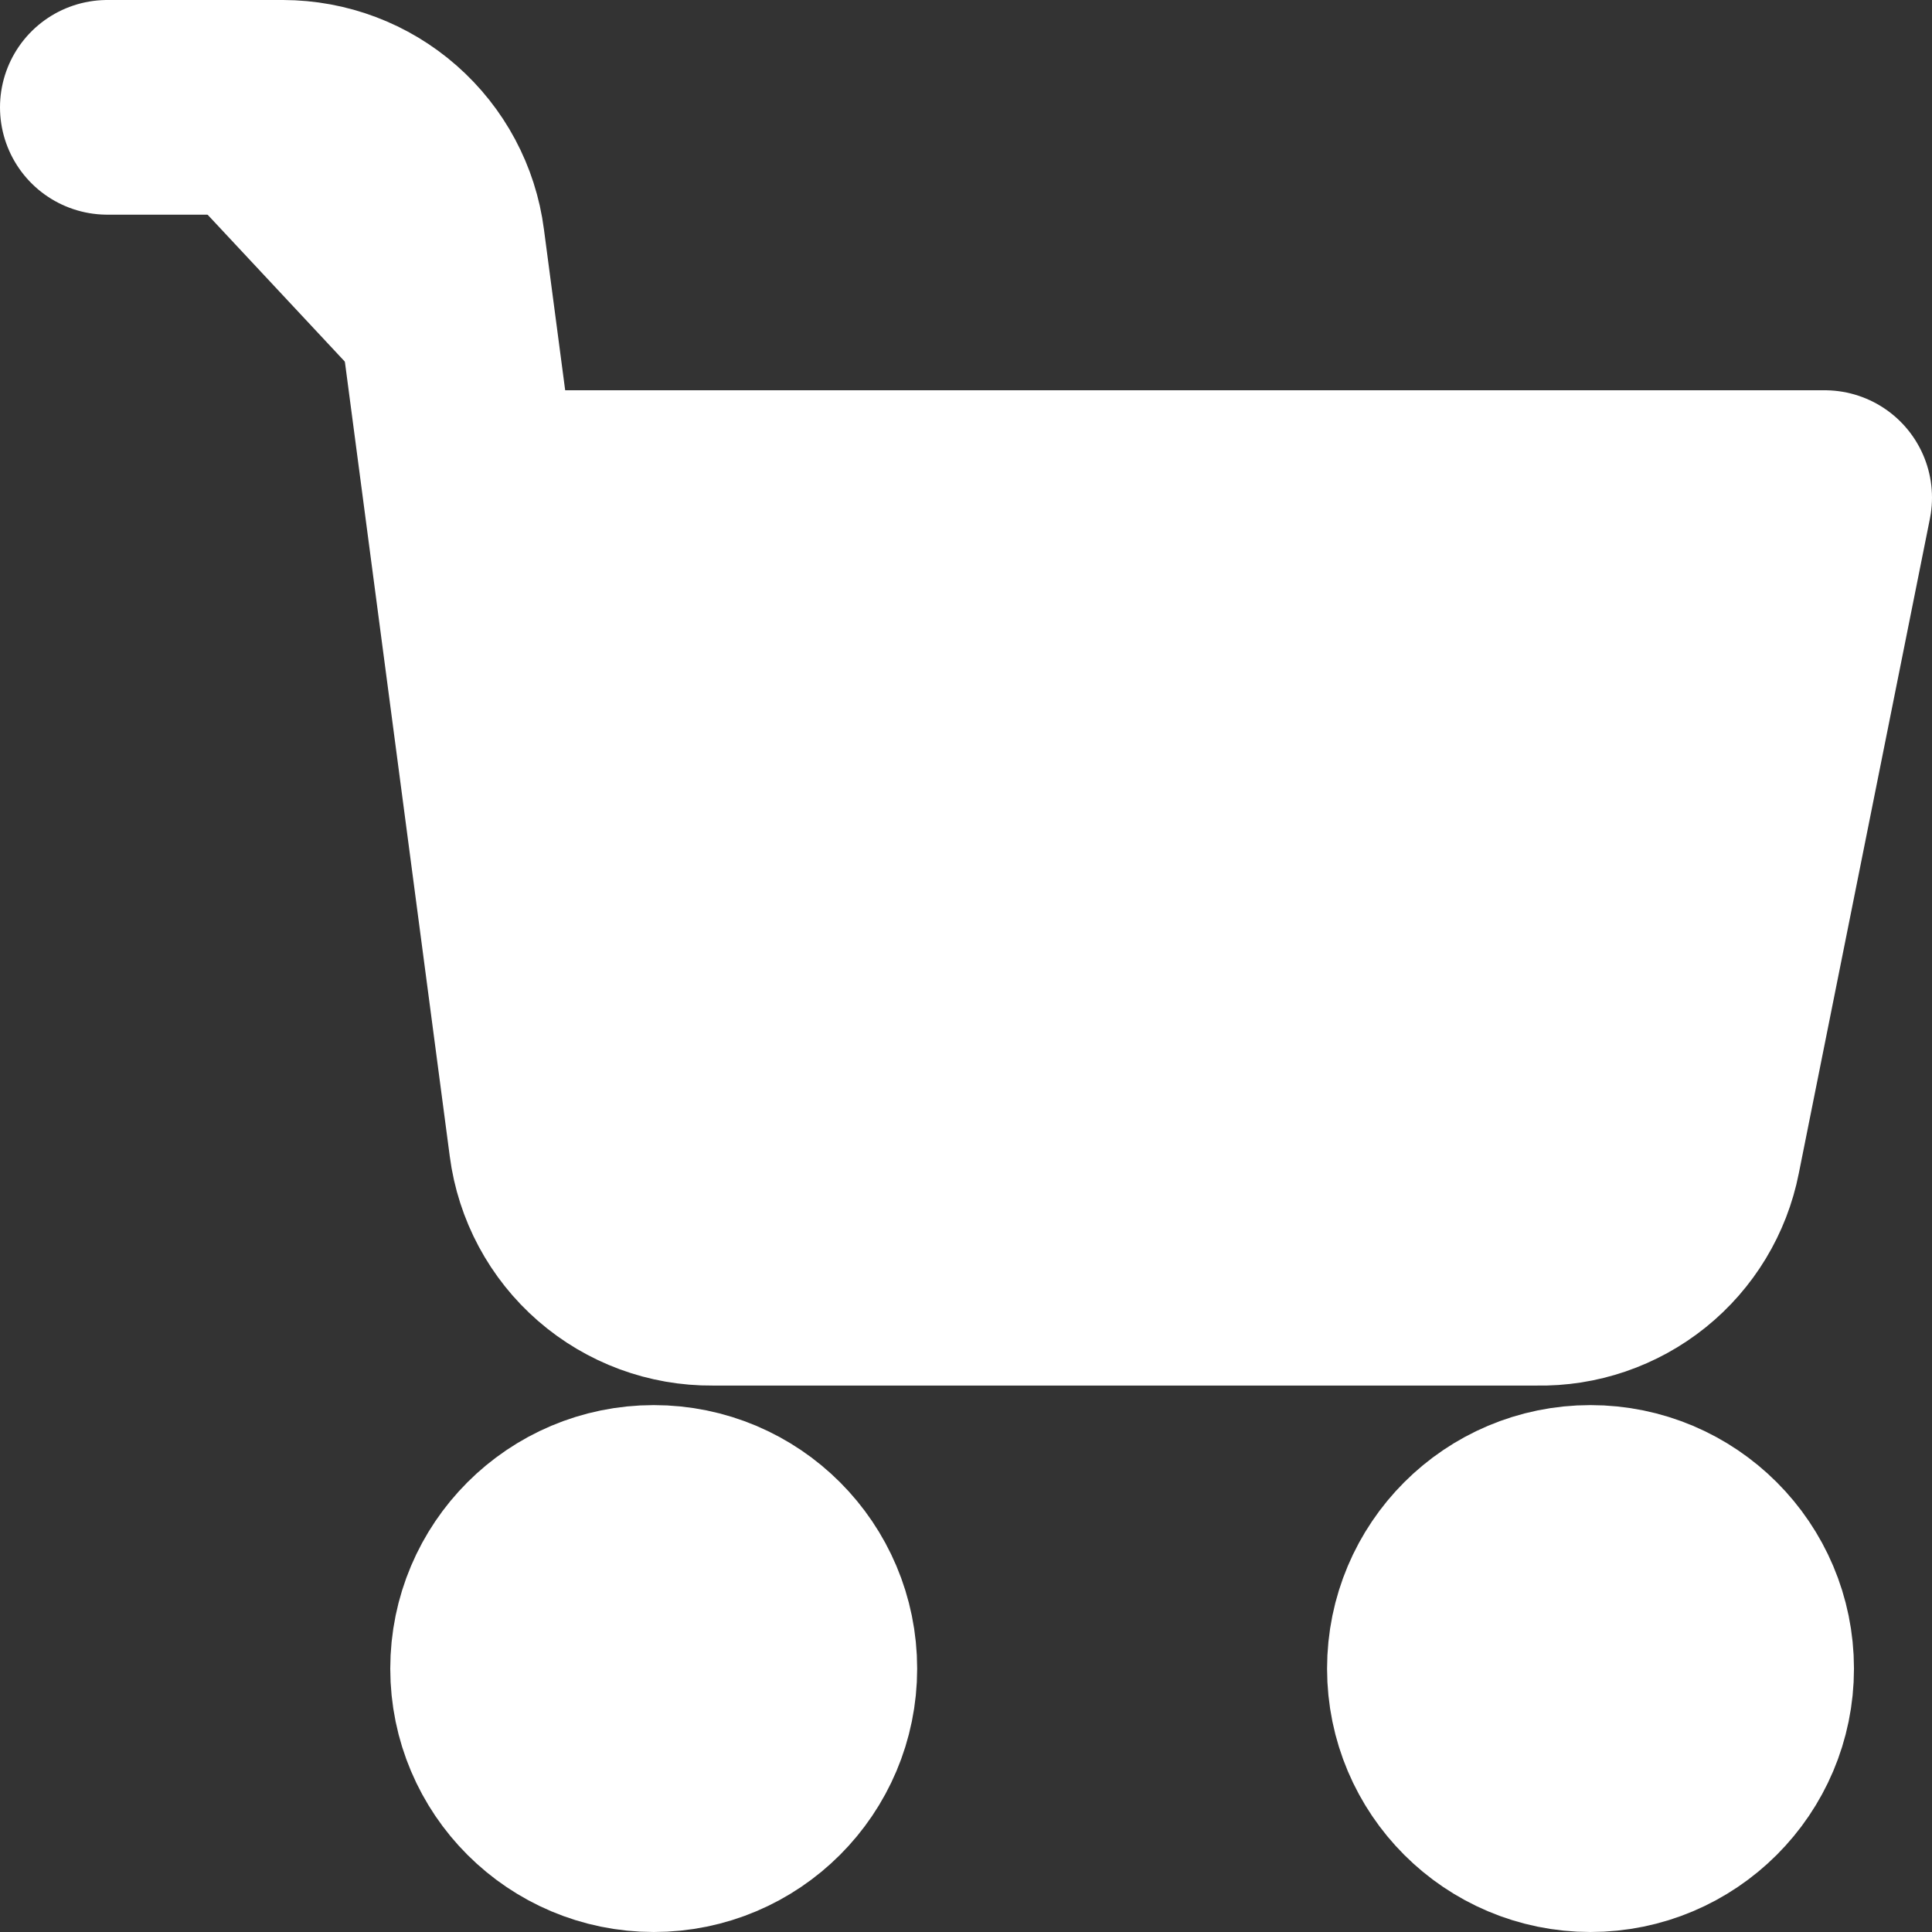 <svg width="18" height="18" viewBox="0 0 18 18" fill="none" xmlns="http://www.w3.org/2000/svg">
<rect x="0" y="0" width="18" height="18" fill="#333333" stroke="none"/>
<path d="M6.091 17C6.894 17 7.545 16.349 7.545 15.546C7.545 14.742 6.894 14.091 6.091 14.091C5.288 14.091 4.636 14.742 4.636 15.546C4.636 16.349 5.288 17 6.091 17Z" fill="white" stroke="white" stroke-width="2" stroke-linecap="round" stroke-linejoin="round"/>
<path d="M14.818 17C15.621 17 16.273 16.349 16.273 15.546C16.273 14.742 15.621 14.091 14.818 14.091C14.015 14.091 13.364 14.742 13.364 15.546C13.364 16.349 14.015 17 14.818 17Z" fill="white" stroke="white" stroke-width="2" stroke-linecap="round" stroke-linejoin="round"/>
<path fill-rule="evenodd" clip-rule="evenodd" d="M4.396 4.636H17L15.778 10.738C15.712 11.073 15.53 11.374 15.264 11.588C14.998 11.802 14.665 11.916 14.324 11.909H6.636C6.281 11.912 5.937 11.785 5.669 11.552C5.401 11.319 5.228 10.996 5.182 10.644L4.076 2.265C4.031 1.916 3.859 1.595 3.594 1.362C3.329 1.129 2.989 1.001 2.636 1L1 1" fill="white"/>
<path d="M4.396 4.636H17L15.778 10.738C15.712 11.073 15.53 11.374 15.264 11.588C14.998 11.802 14.665 11.916 14.324 11.909H6.636C6.281 11.912 5.937 11.785 5.669 11.552C5.401 11.319 5.228 10.996 5.182 10.644L4.076 2.265C4.031 1.916 3.859 1.595 3.594 1.362C3.329 1.129 2.989 1.001 2.636 1L1 1" stroke="white" stroke-width="2" stroke-linecap="round" stroke-linejoin="round"/>
</svg>
